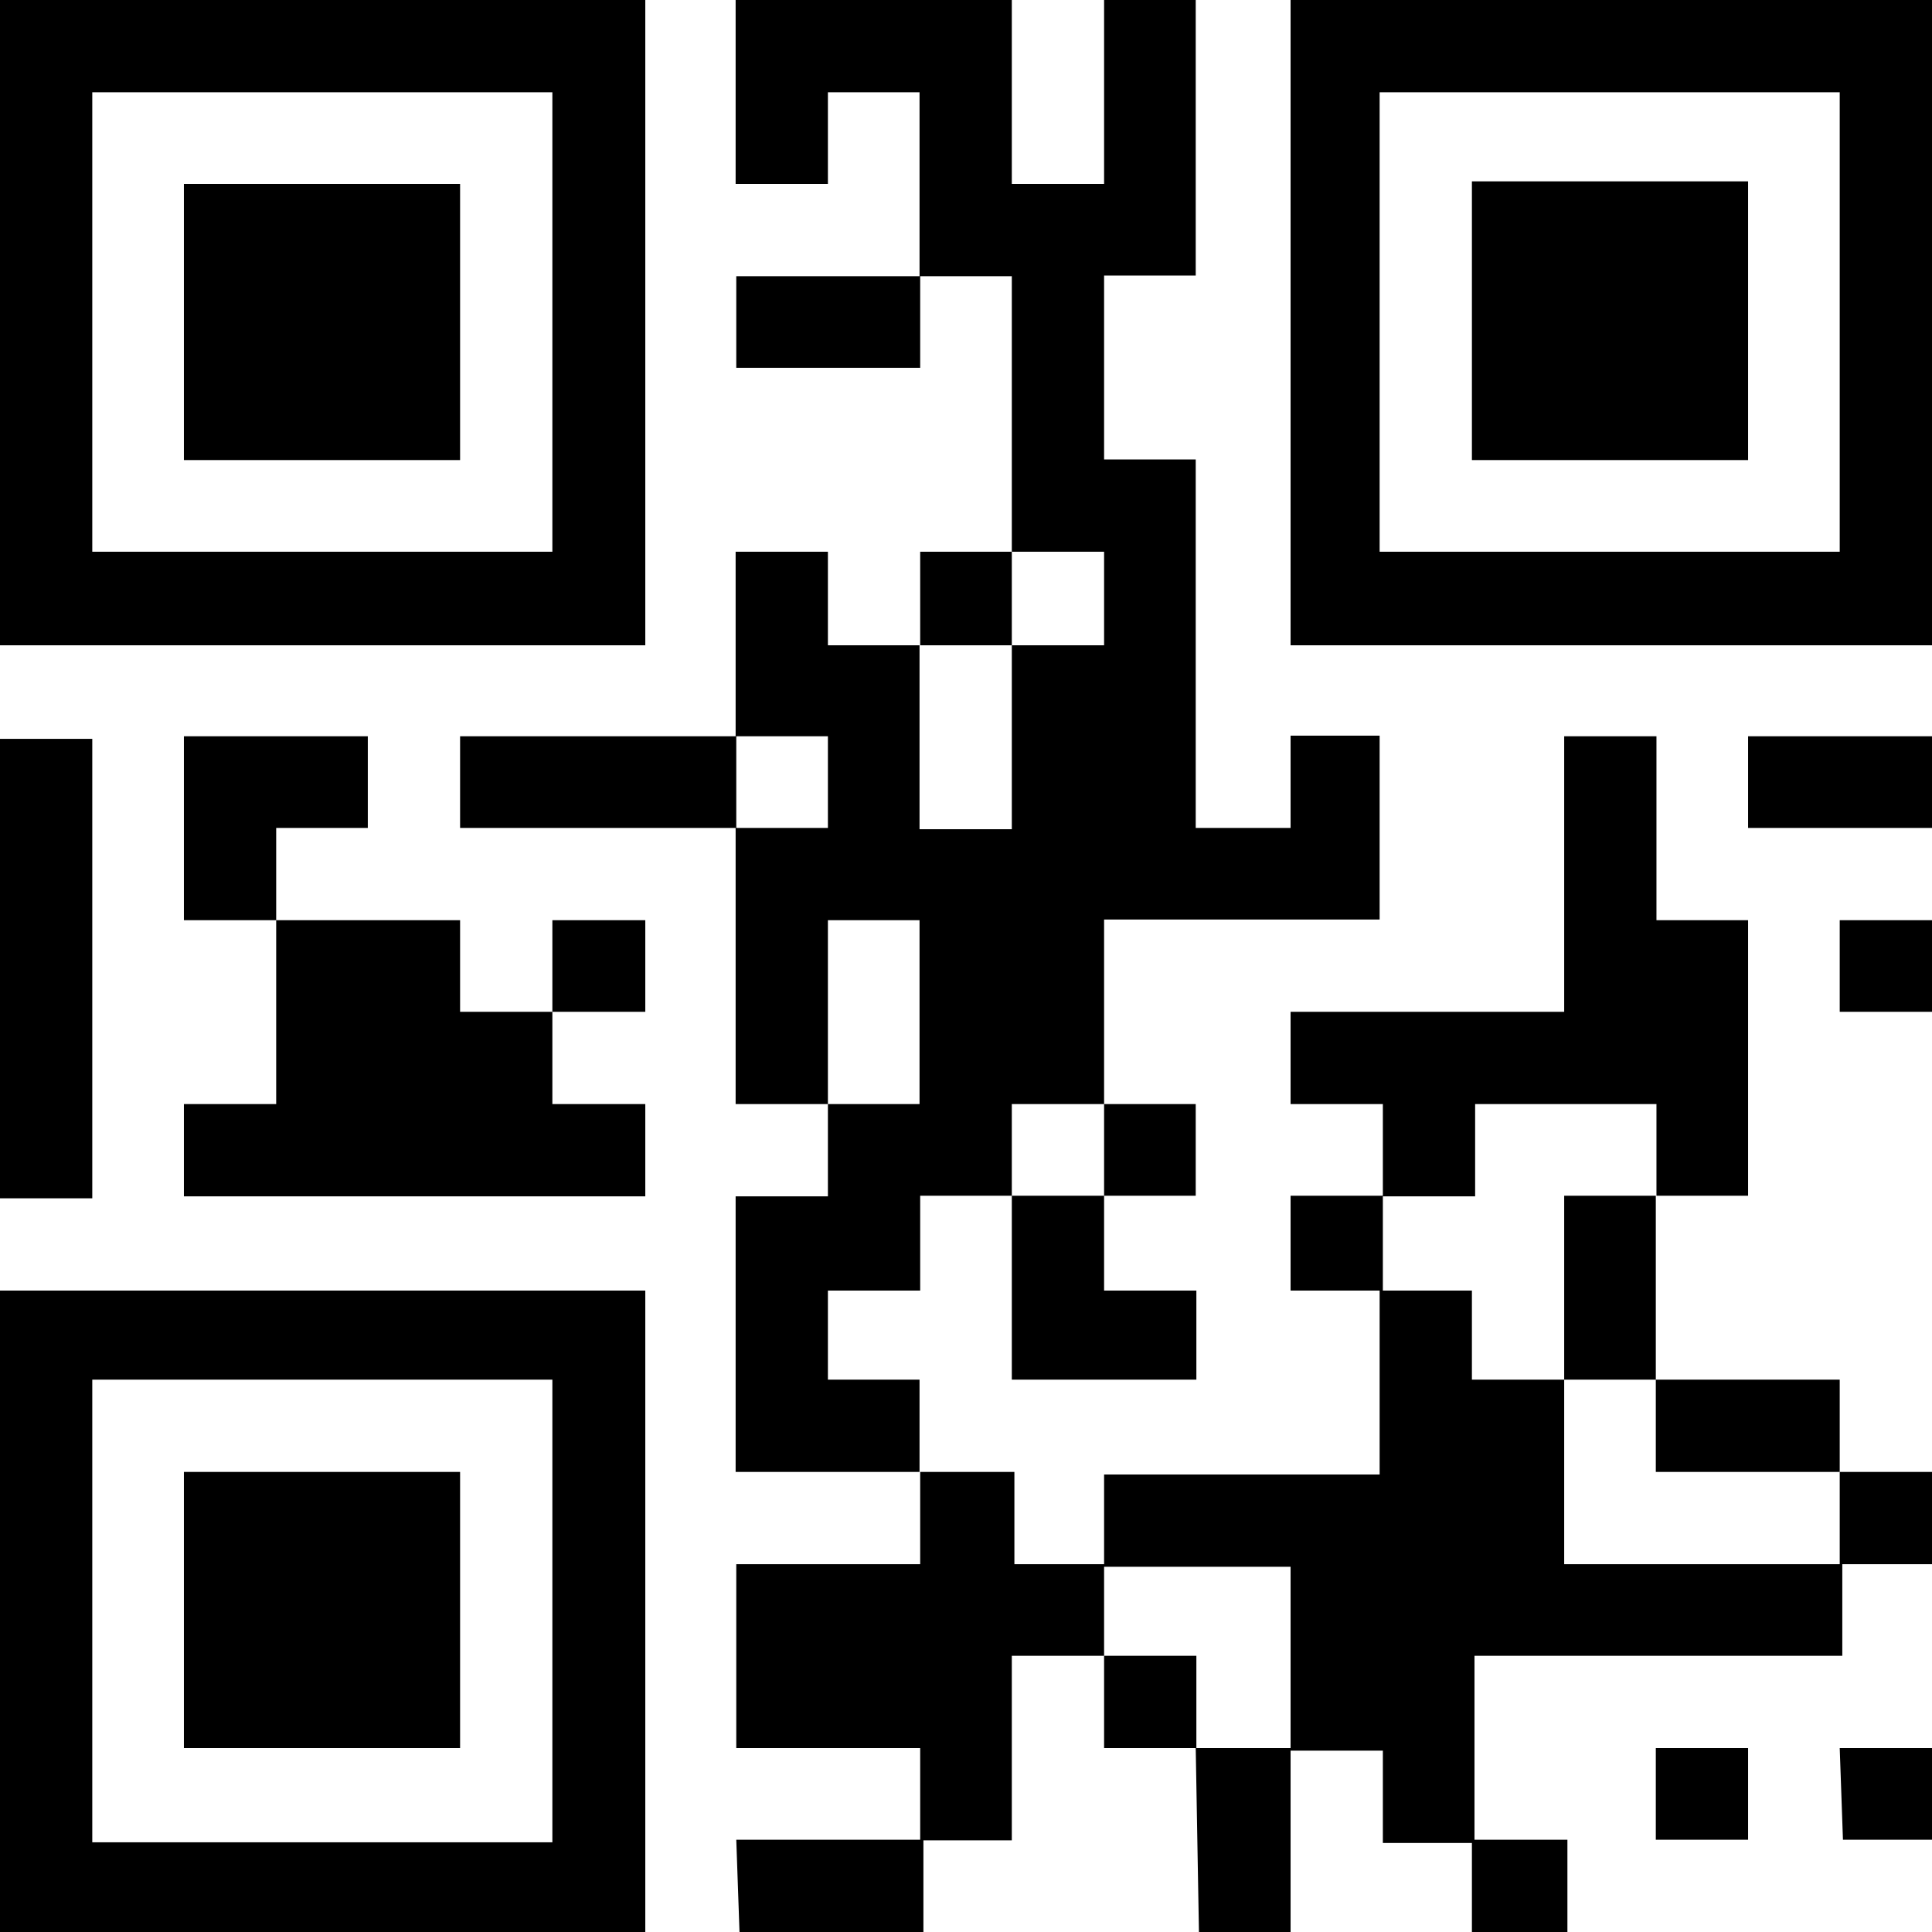<svg xmlns="http://www.w3.org/2000/svg" viewBox="0 0 29.94 29.94"><g id="Layer_2" data-name="Layer 2"><g id="Capa_1" data-name="Capa 1"><path d="M7.13,15.68H8.56v1.43H10v1.43H2.85V17.11H4.28V14.26H7.13v1.42ZM25.66,28.51h1.43V27.09H25.66ZM8.56,15.68H10V14.26H8.56Zm20,12.83h1.43V27.09H28.51Zm-17.1,1.43h2.85V28.51H11.41Zm12.83,0V28.51H22.81v1.43Zm-5.71,0H20V27.09H18.53ZM7.13,11.41v1.42h4.28V11.41ZM5.7,12.83V11.41H2.85v2.85H4.28V12.83ZM10,10H0V0H10ZM8.56,1.43H1.43V8.55H8.56ZM2.85,27.09H7.13V22.81H2.85Zm14.26-1.43v1.43h1.43V25.66ZM7.13,2.85H2.85V7.13H7.13ZM29.94,0V10H20V0ZM28.51,1.43H21.38V8.55h7.13ZM0,20H10v10H0Zm1.43,8.55H8.56V21.38H1.43Zm0-17.1H0v7.12H1.43ZM20,18.53V20h1.43V18.53Zm-4.28,5.71V22.81H14.26v1.43H11.41v2.85h2.85v1.43h1.42V25.66h1.43V24.24ZM11.41,5.7h2.85V4.28H11.41Zm11.4,11.41h2.86v1.42h1.42V14.26H25.67V11.41H24.24v4.27H20v1.43h1.43v1.43h1.43V17.11Zm1.43,4.27H22.81V20H21.38v2.85H17.11v1.43H20v2.85h1.43v1.43h1.42V25.66h5.7V24.24H24.24V21.38Zm0,0h1.42V18.53H24.24Zm-11.41,0V20h1.43V18.53h1.42V17.11h1.43V14.25h4.27V11.4H20v1.43H18.53V7.12H17.11V4.27h1.42V0H17.11V2.85H15.68V0H11.4V2.85h1.43V1.43h1.42V4.28h1.43V8.55h1.43V10H15.68v2.85H14.25V10H12.83V8.55H11.4v2.86h1.43v1.42H11.4v4.28h1.43V14.26h1.42v2.85H12.83v1.43H11.4v4.27h2.85V21.38Zm15.68,1.43V21.38H25.66v1.43Zm-1.42-20H22.81V7.13h4.28ZM15.68,21.38h2.86V20H17.11V18.53H15.68v2.85Zm2.85-2.85V17.11H17.11v1.42Zm8.56-5.7h2.85V11.41H27.09Zm1.42,11.41h1.43V22.81H28.51Zm0-8.56h1.43V14.26H28.51ZM15.68,8.55H14.26V10h1.42Z"/></g></g></svg>